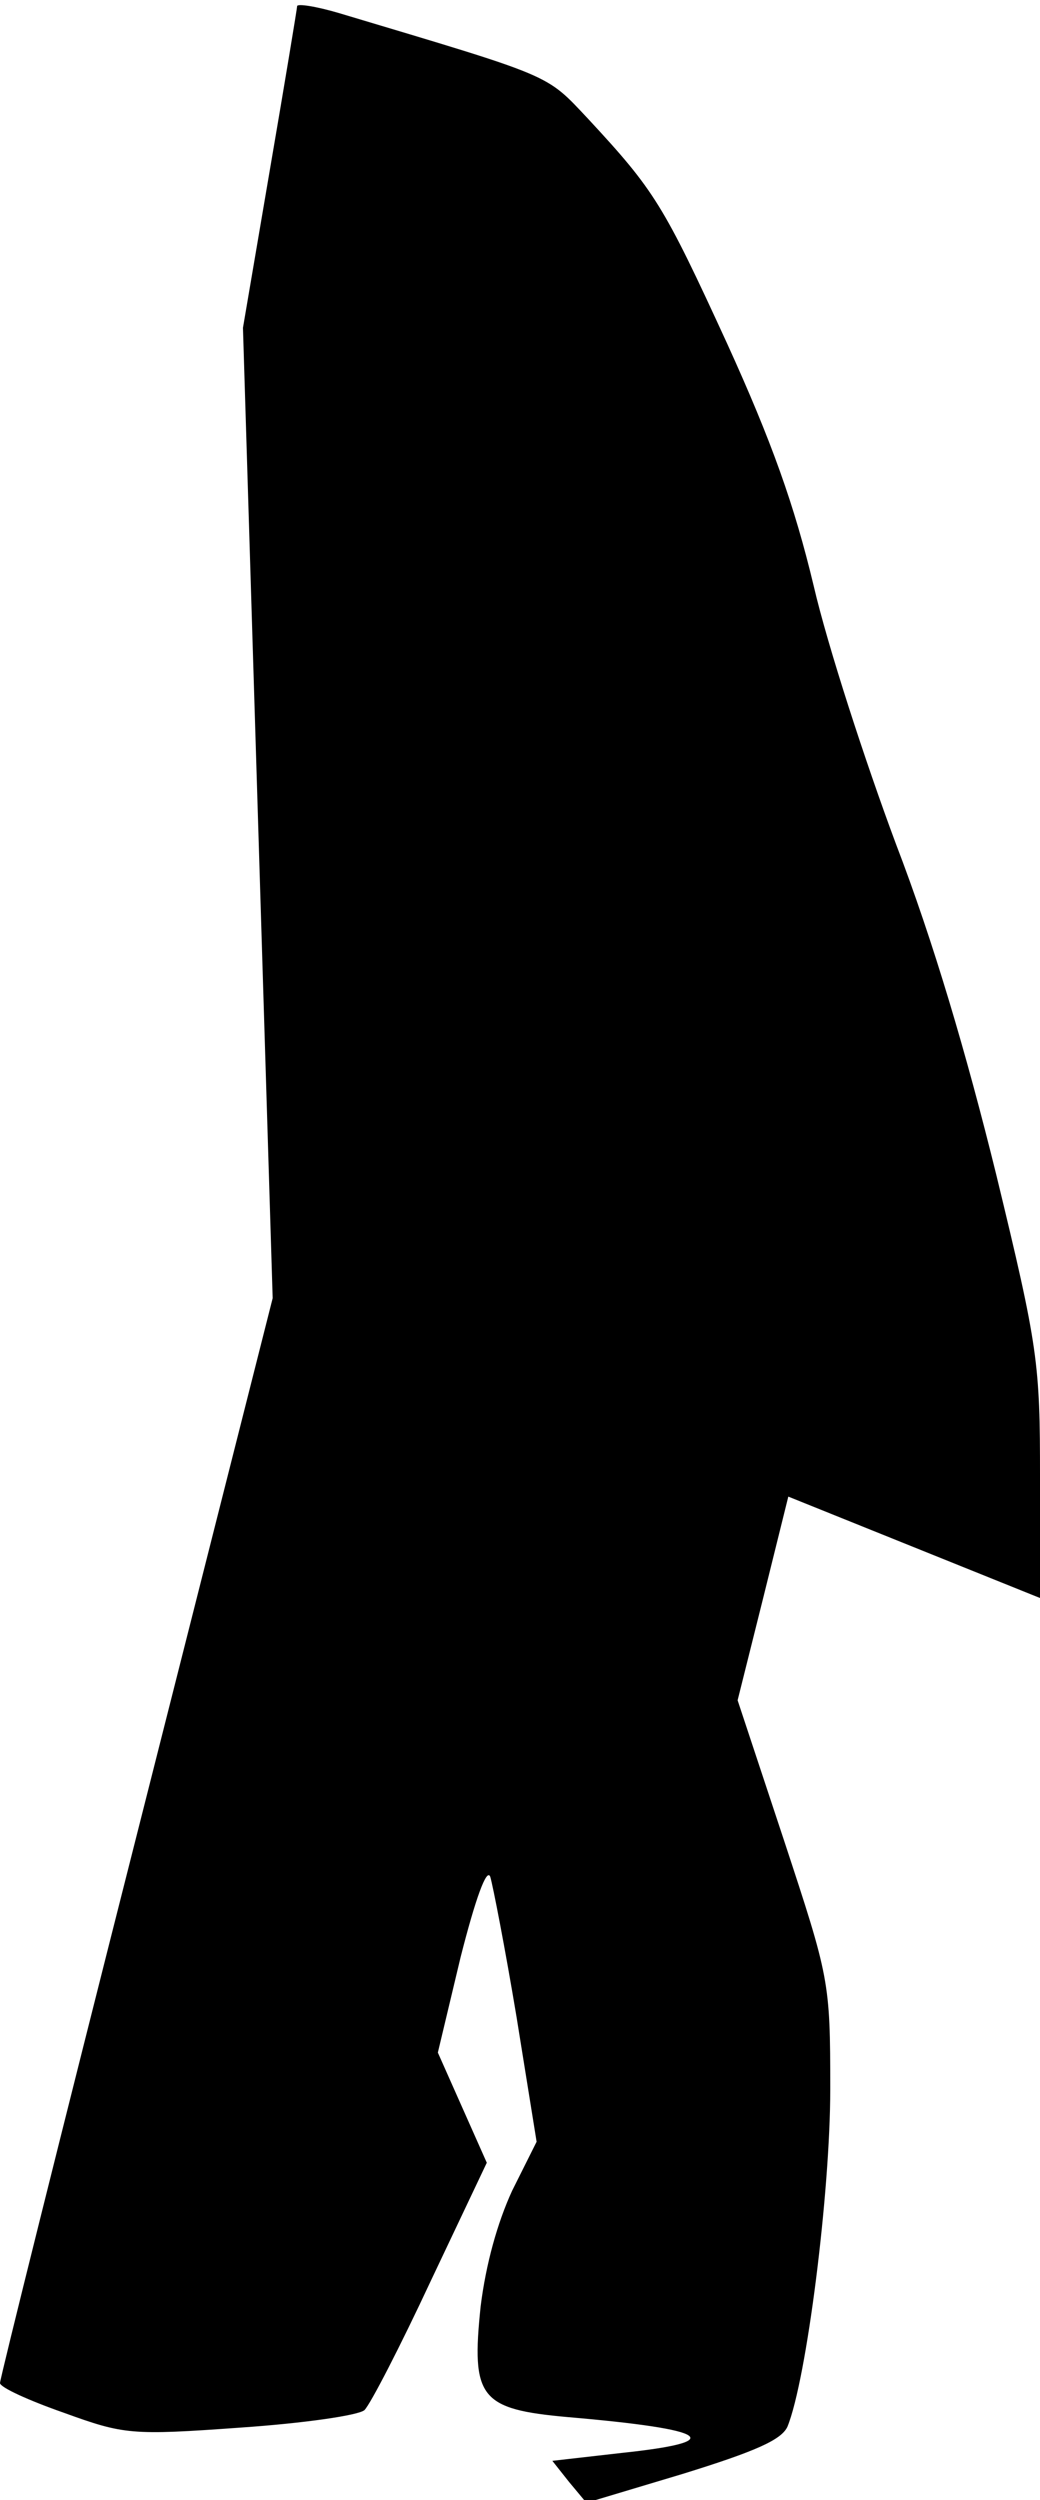 <?xml version="1.0" standalone="no"?>
<!DOCTYPE svg PUBLIC "-//W3C//DTD SVG 20010904//EN"
 "http://www.w3.org/TR/2001/REC-SVG-20010904/DTD/svg10.dtd">
<svg version="1.0" xmlns="http://www.w3.org/2000/svg"
 width="119pt" height="286pt" viewBox="0 0 119 286"
 preserveAspectRatio="xMidYMid meet">
<g transform="translate(0,286) scale(0.1,-0.1)"
fill="#000000" stroke="none">
<path fill="#000000" stroke="none" d="M340 2853 c0 -2 -14 -87 -31 -186 l-31
-182 17 -555 17 -555 -156 -616 c-86 -339 -156 -620 -156 -625 0 -5 33 -20 73
-34 69 -25 77 -26 202 -17 73 5 135 14 142 20 7 7 41 73 76 148 l64 135 -28
63 -28 63 26 109 c17 67 30 103 34 92 3 -10 17 -82 30 -160 l23 -143 -28 -56
c-17 -37 -30 -84 -36 -132 -11 -105 -1 -118 100 -127 163 -14 184 -28 61 -41
l-79 -9 19 -24 20 -24 110 33 c84 26 113 39 120 54 22 54 49 268 49 386 0 124
-1 127 -53 285 l-53 160 29 116 29 117 144 -58 144 -58 0 138 c0 131 -2 148
-50 346 -34 138 -72 267 -115 379 -35 94 -78 226 -94 295 -22 92 -48 165 -99
277 -73 159 -83 175 -159 257 -49 52 -38 47 -285 121 -27 8 -48 11 -48 8z"/>
</g>
</svg>

